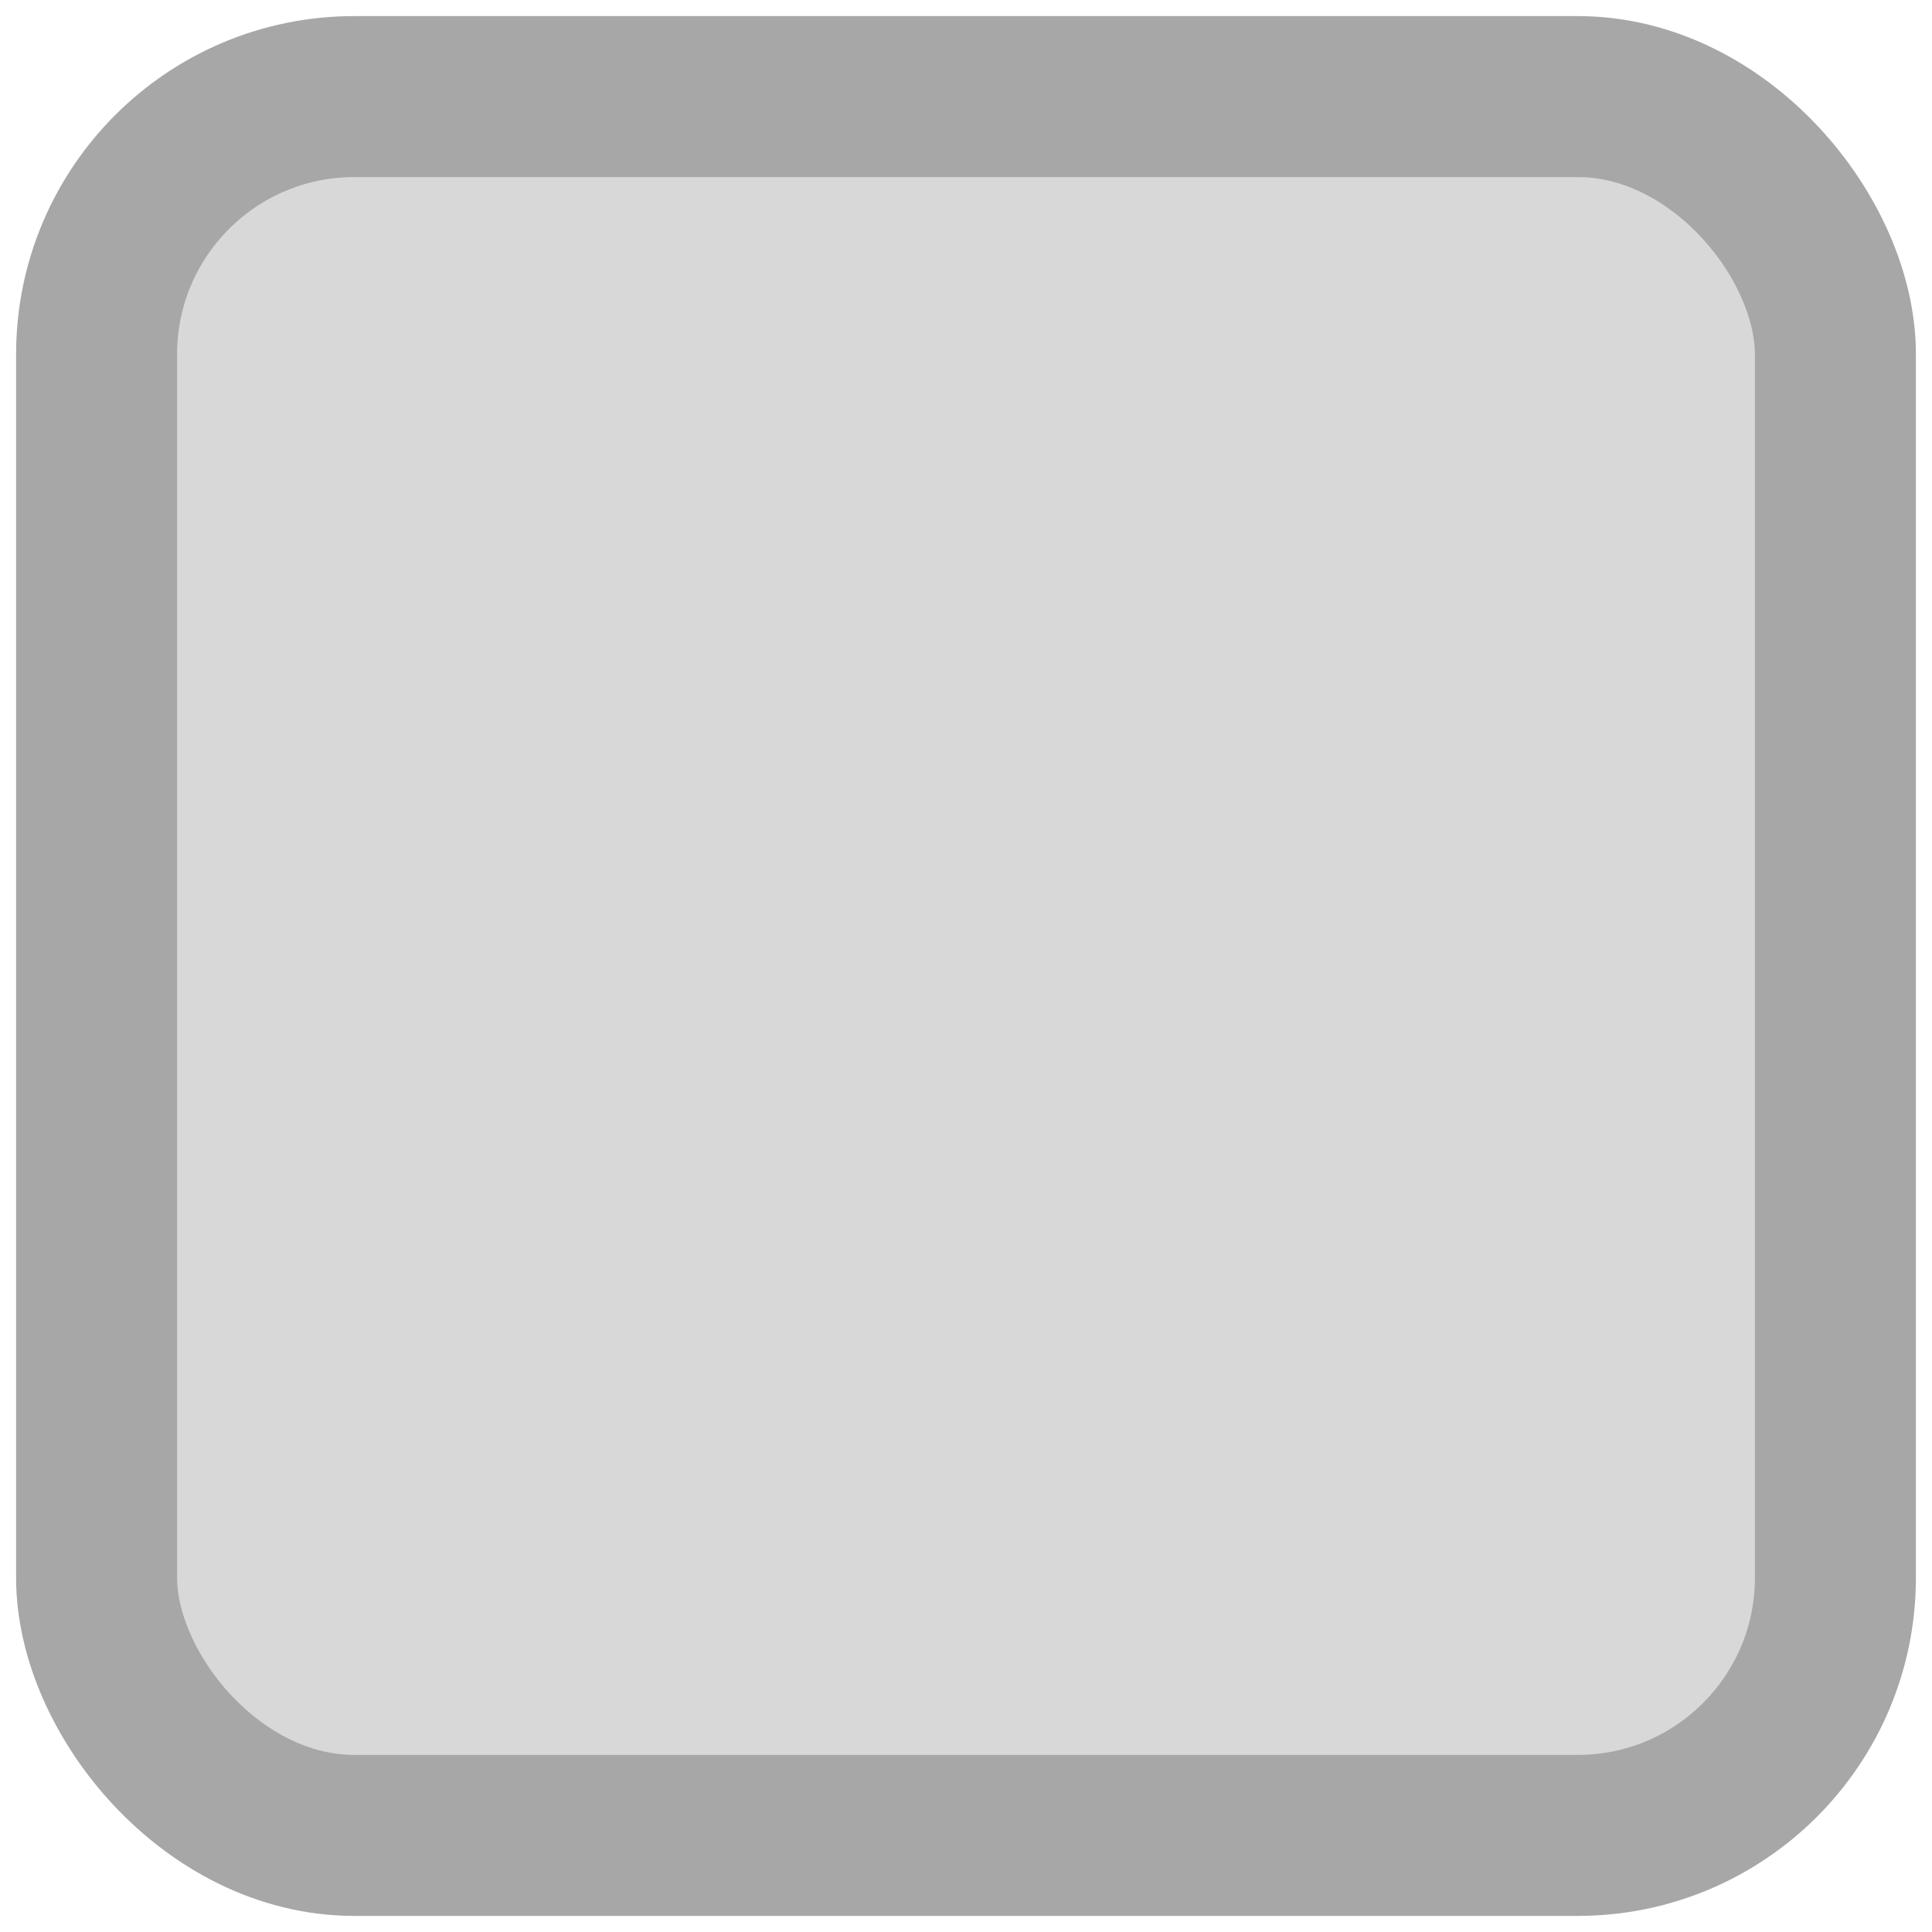 <?xml version="1.0" encoding="UTF-8" standalone="no"?>
<svg width="512px" height="512px" viewBox="0 0 512 512" version="1.1" xmlns="http://www.w3.org/2000/svg" xmlns:xlink="http://www.w3.org/1999/xlink">
    <defs></defs>
    <g id="Page-1" stroke="none" stroke-width="1" fill="none" fill-rule="evenodd">
        <g id="checkbox_unchecked" stroke="#A7A7A7" stroke-width="42.667" fill="#D8D8D8">
            <rect id="Rectangle-1" x="25.6" y="25.6" width="460.8" height="460.8" rx="68.267"></rect>
        </g>
    </g>
</svg>